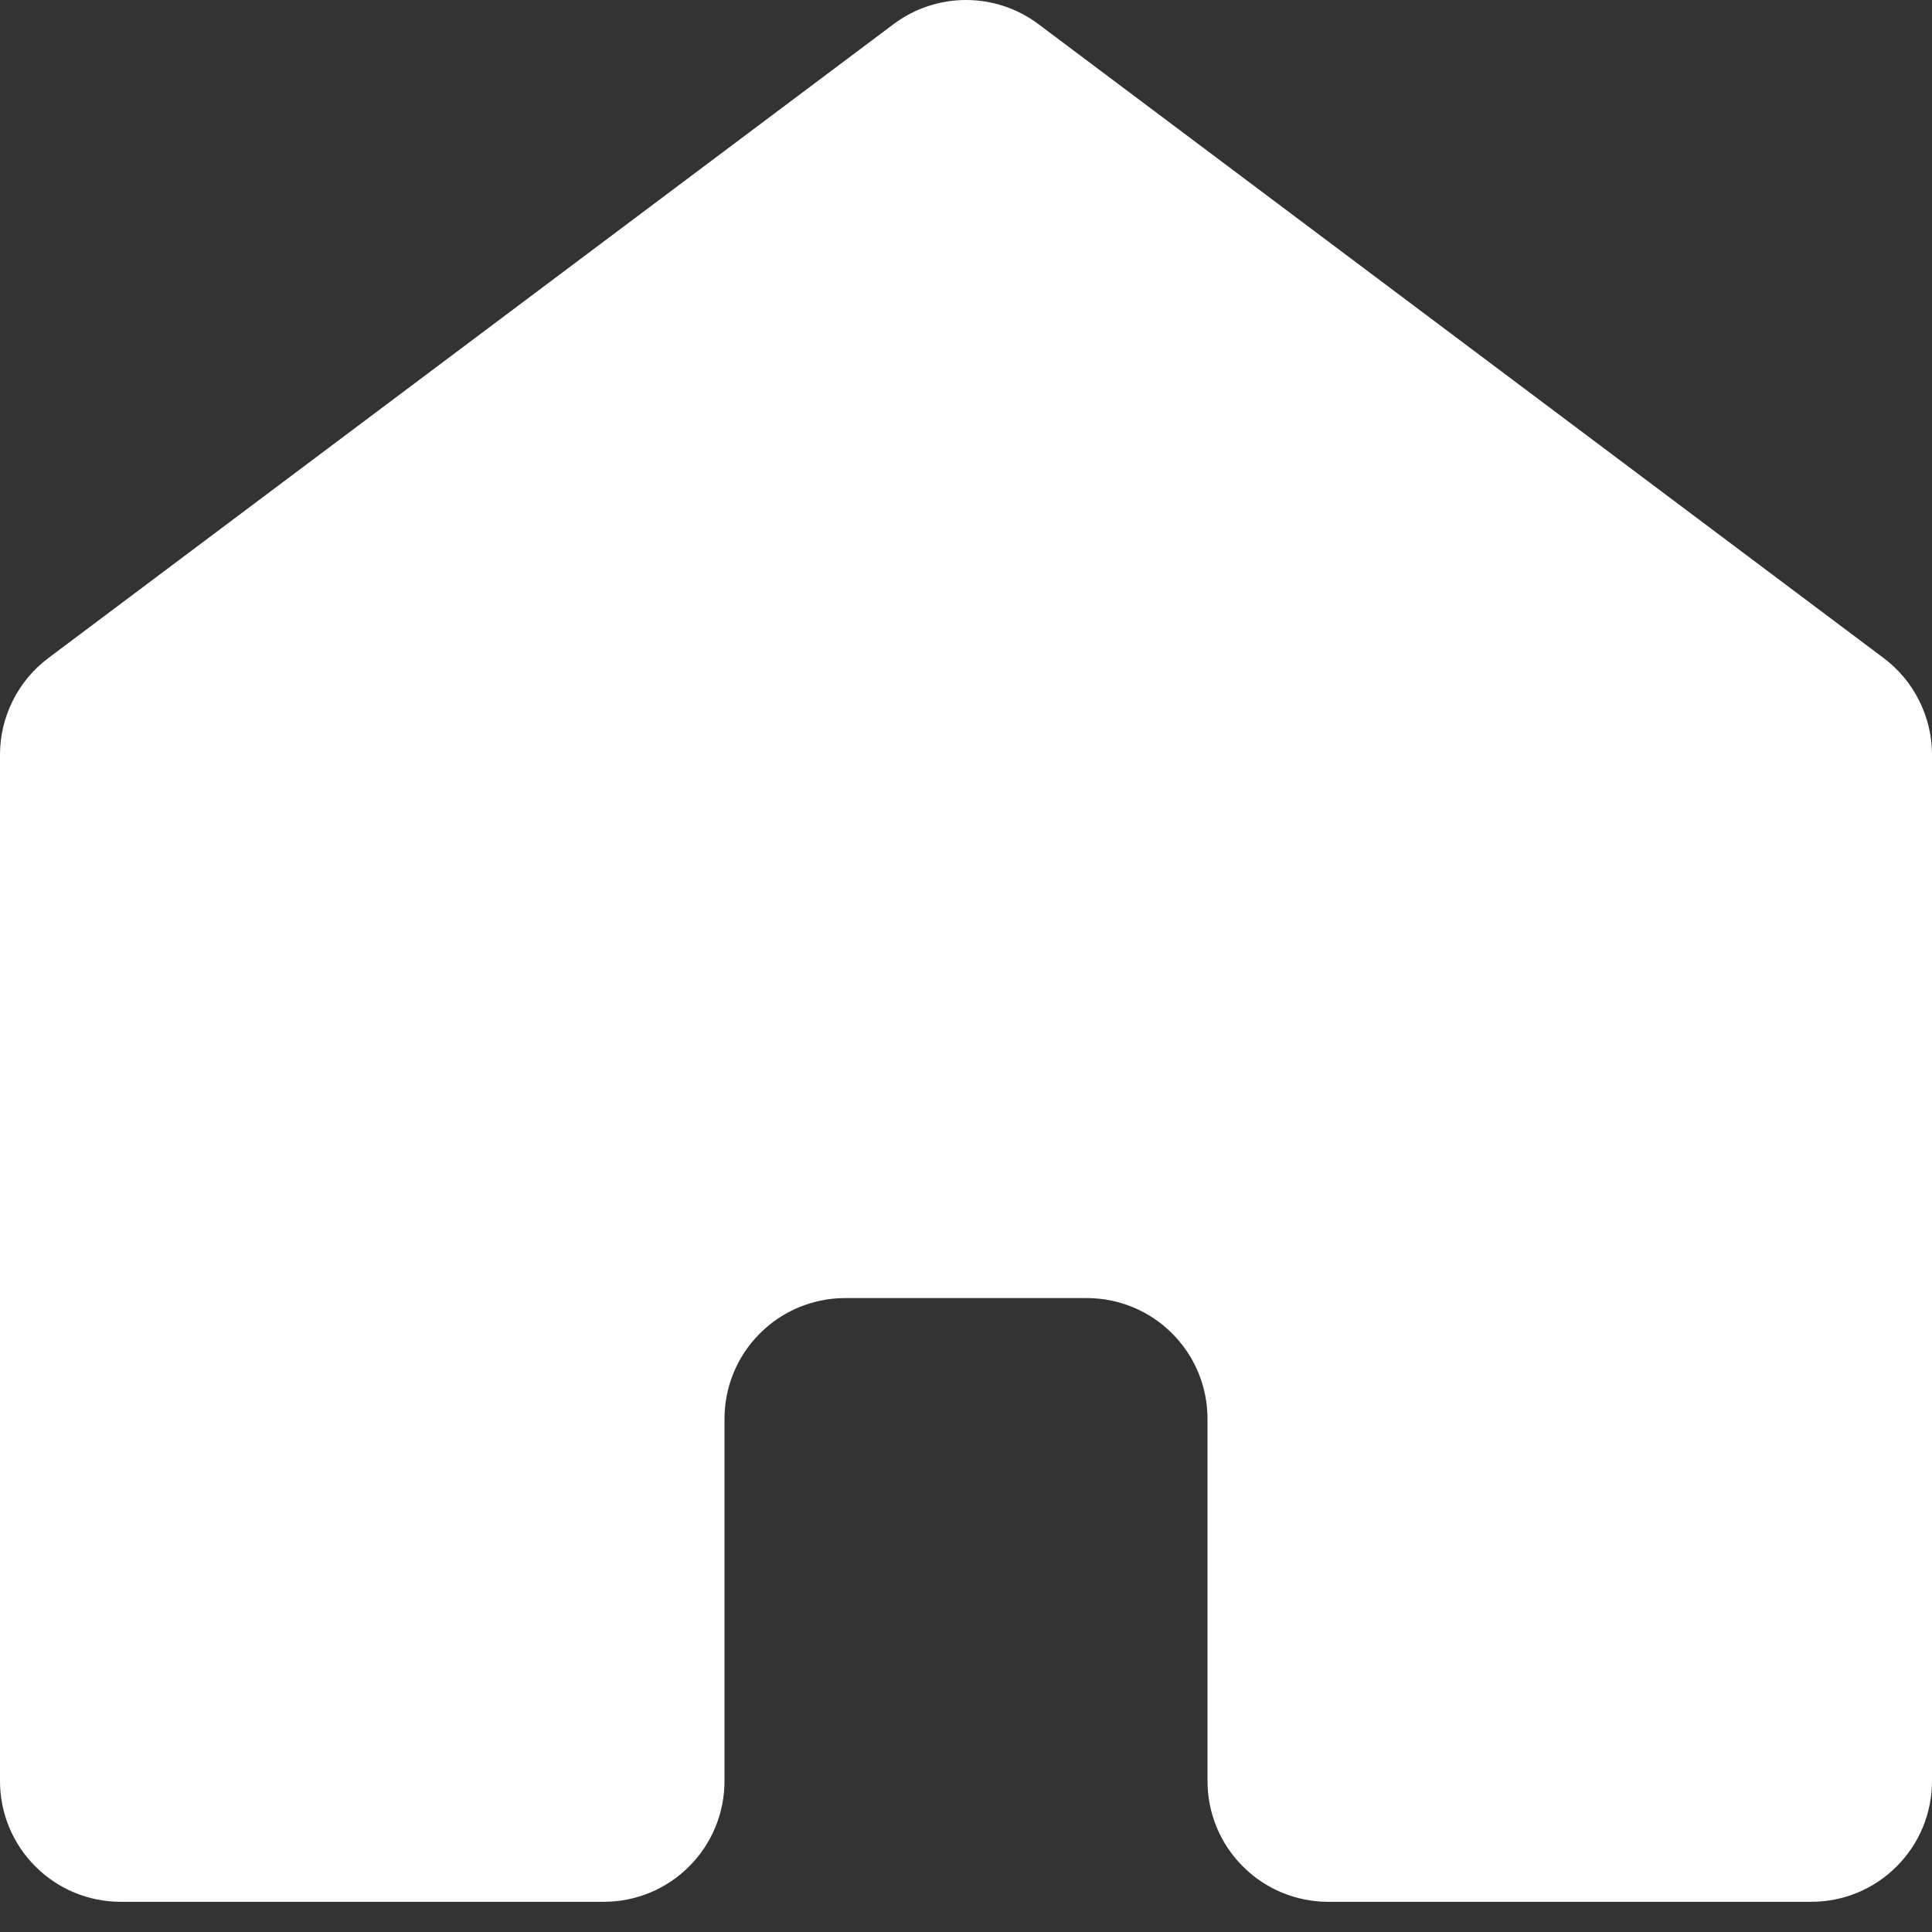 <svg width="16" height="16" viewBox="0 0 16 16" fill="none" xmlns="http://www.w3.org/2000/svg">
<rect x="0" y="0" width="16" height="16" fill="#333333" stroke="none"/>
<path d="M16 14.75V6.25C16 6.095 15.964 5.942 15.894 5.803C15.825 5.664 15.724 5.543 15.6 5.45L8.6 0.2C8.427 0.07 8.216 0 8 0C7.784 0 7.573 0.07 7.4 0.2L0.4 5.45C0.276 5.543 0.175 5.664 0.106 5.803C0.036 5.942 0 6.095 0 6.25V14.75C0 15.015 0.105 15.27 0.293 15.457C0.48 15.645 0.735 15.75 1 15.75H5C5.265 15.75 5.52 15.645 5.707 15.457C5.895 15.27 6 15.015 6 14.75V11.75C6 11.485 6.105 11.23 6.293 11.043C6.48 10.855 6.735 10.75 7 10.75H9C9.265 10.75 9.52 10.855 9.707 11.043C9.895 11.23 10 11.485 10 11.75V14.75C10 15.015 10.105 15.27 10.293 15.457C10.48 15.645 10.735 15.75 11 15.75H15C15.265 15.75 15.52 15.645 15.707 15.457C15.895 15.27 16 15.015 16 14.75Z" fill="white"/>
</svg>
